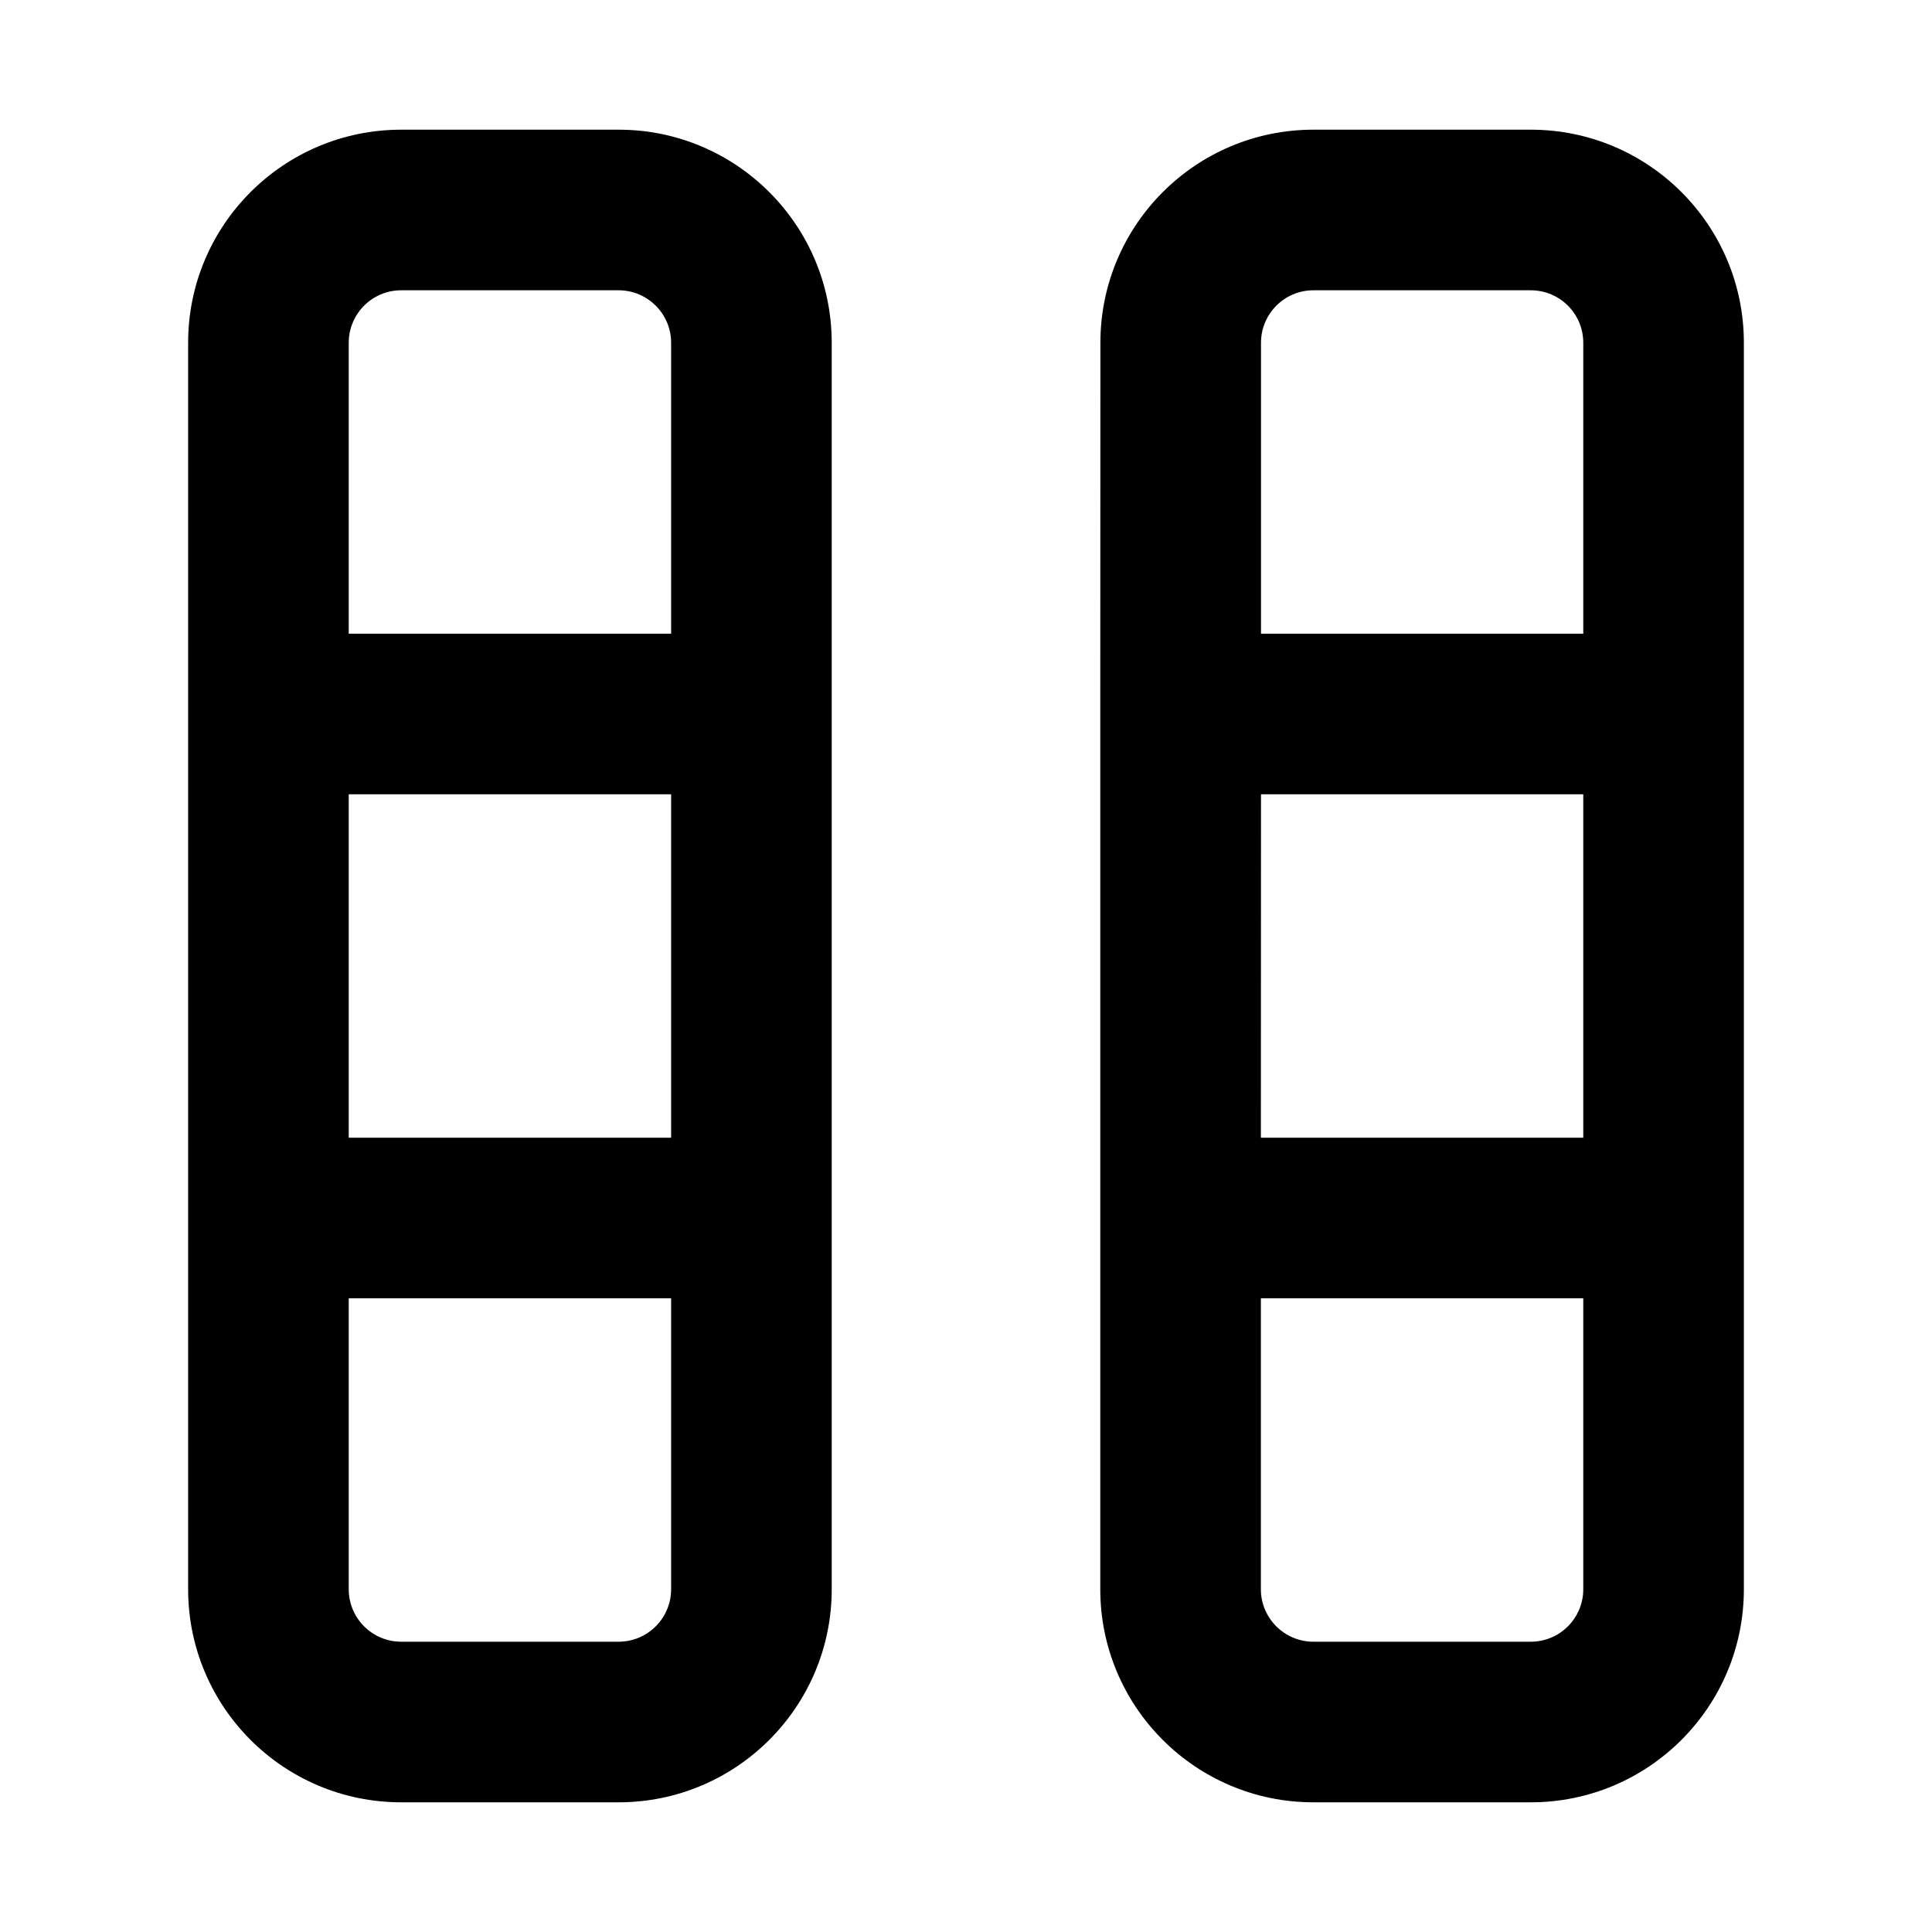 <svg width="16" height="16" viewBox="0 0 16 16" fill="none" xmlns="http://www.w3.org/2000/svg">
<path fill-rule="evenodd" clip-rule="evenodd" d="M12.677 1.074L10.877 1.074C9.903 1.074 9.113 1.864 9.113 2.839L9.112 5.898L9.112 5.913L9.112 5.928L9.112 10.077L9.112 10.087L9.112 10.097L9.112 13.161C9.112 14.136 9.903 14.926 10.877 14.926H12.677C13.652 14.926 14.442 14.136 14.442 13.161L14.442 10.095L14.442 10.087L14.442 10.079L14.442 5.922L14.442 5.913L14.442 5.904L14.442 2.839C14.442 1.864 13.652 1.074 12.677 1.074ZM13.112 9.422L13.112 6.578H10.443L10.442 9.422H13.112ZM10.442 10.752L10.442 13.161C10.442 13.401 10.637 13.596 10.877 13.596H12.677C12.918 13.596 13.112 13.401 13.112 13.161L13.112 10.752H10.442ZM10.443 5.248H13.112L13.112 2.839C13.112 2.599 12.918 2.404 12.677 2.404L10.877 2.404C10.637 2.404 10.443 2.599 10.443 2.839L10.443 5.248Z" fill="black"/>
<path fill-rule="evenodd" clip-rule="evenodd" d="M5.123 1.074L3.323 1.074C2.348 1.074 1.558 1.864 1.558 2.839L1.558 5.907L1.558 5.913L1.558 5.919L1.558 10.078C1.558 10.081 1.558 10.084 1.558 10.087C1.558 10.09 1.558 10.093 1.558 10.096L1.558 13.161C1.558 14.136 2.348 14.926 3.323 14.926H5.123C6.097 14.926 6.888 14.136 6.888 13.161V10.09L6.888 10.087L6.888 10.083V5.917L6.888 5.913L6.888 5.91V2.839C6.888 1.864 6.097 1.074 5.123 1.074ZM5.558 9.422V6.578H2.888L2.888 9.422H5.558ZM5.558 10.752V13.161C5.558 13.401 5.363 13.596 5.123 13.596H3.323C3.082 13.596 2.888 13.401 2.888 13.161L2.888 10.752H5.558ZM2.888 5.248H5.558V2.839C5.558 2.599 5.363 2.404 5.123 2.404L3.323 2.404C3.082 2.404 2.888 2.599 2.888 2.839L2.888 5.248Z" fill="black"/>
</svg>
